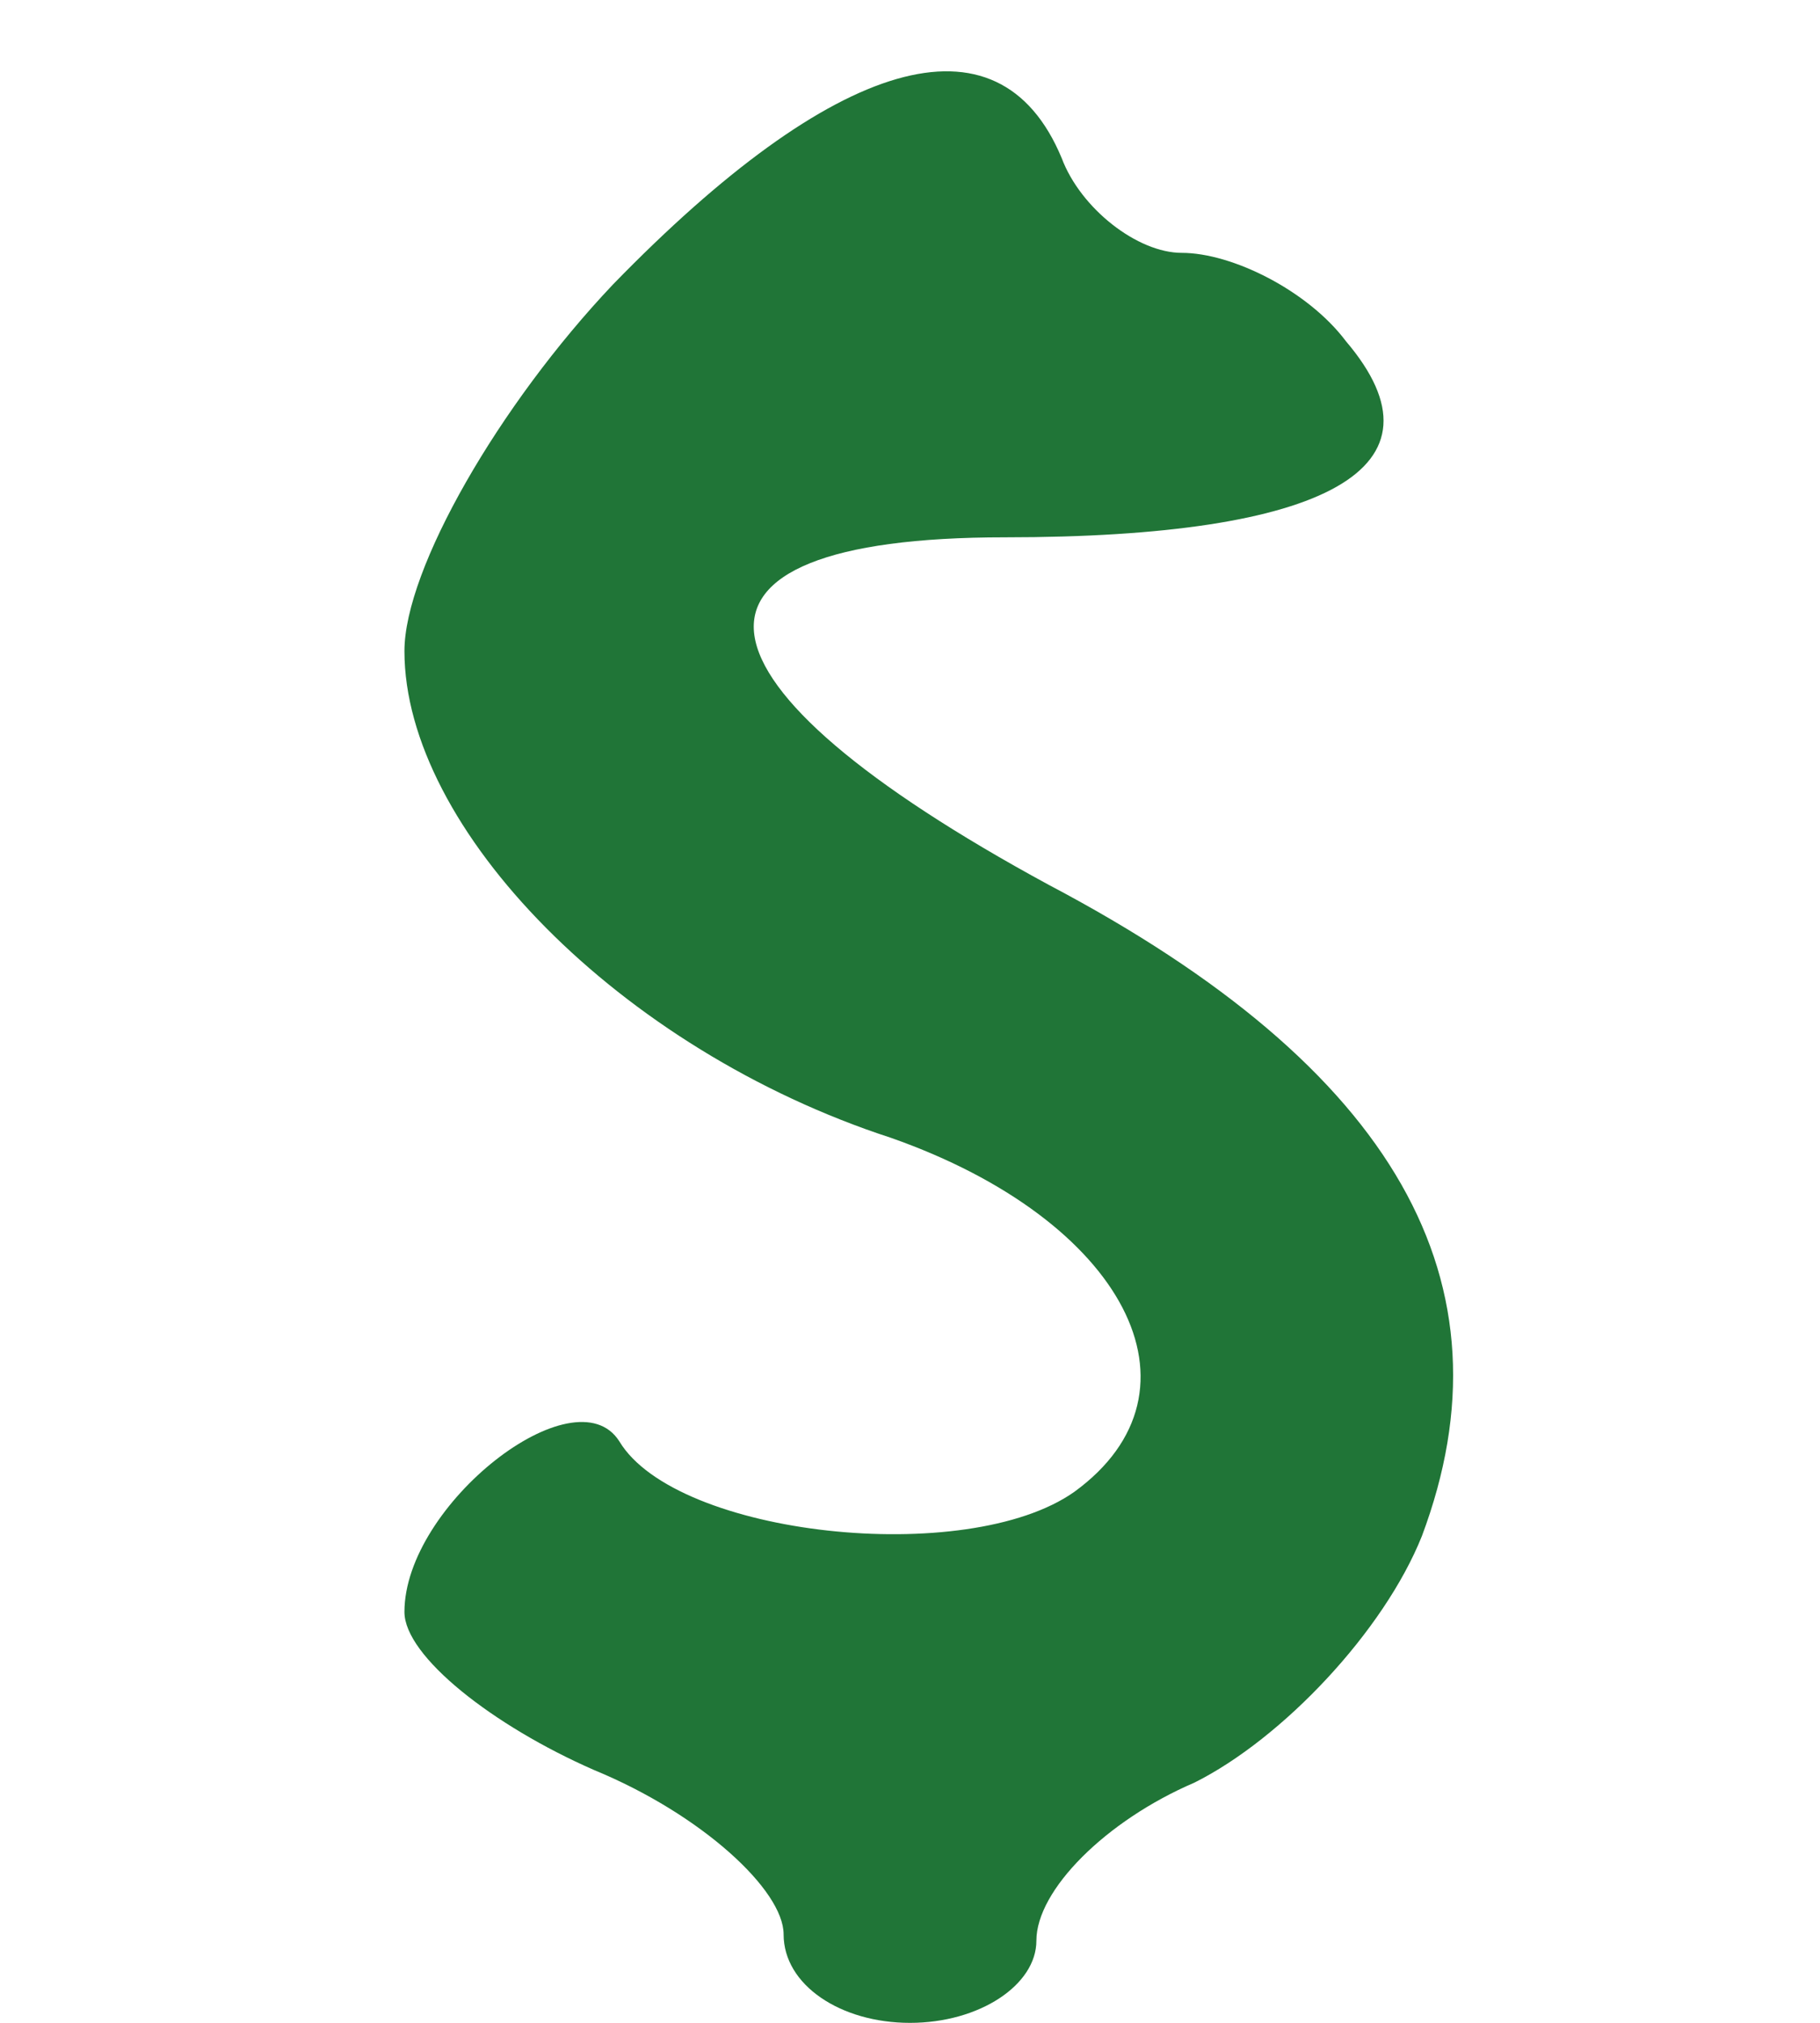 <svg xmlns="http://www.w3.org/2000/svg" width="24" height="26.667" preserveAspectRatio="xMidYMid meet" version="1.0" viewBox="0 0 18 32"><g fill="#207537" stroke="none"><path d="M43 275 c-18 -19 -33 -45 -33 -58 0 -28 34 -63 77 -77 37 -13 51 -40 29 -56 -17 -12 -63 -7 -72 8 -7 11 -34 -10 -34 -27 0 -7 14 -18 30 -25 17 -7 30 -19 30 -26 0 -8 9 -14 20 -14 11 0 20 6 20 13 0 8 11 19 25 25 14 7 30 24 36 39 15 40 -4 74 -59 103 -59 32 -63 55 -7 55 51 0 71 11 54 31 -6 8 -18 14 -26 14 -7 0 -16 7 -19 15 -10 24 -36 16 -71 -20z" transform="translate(0,32) scale(0.1,-0.1)"/></g></svg>